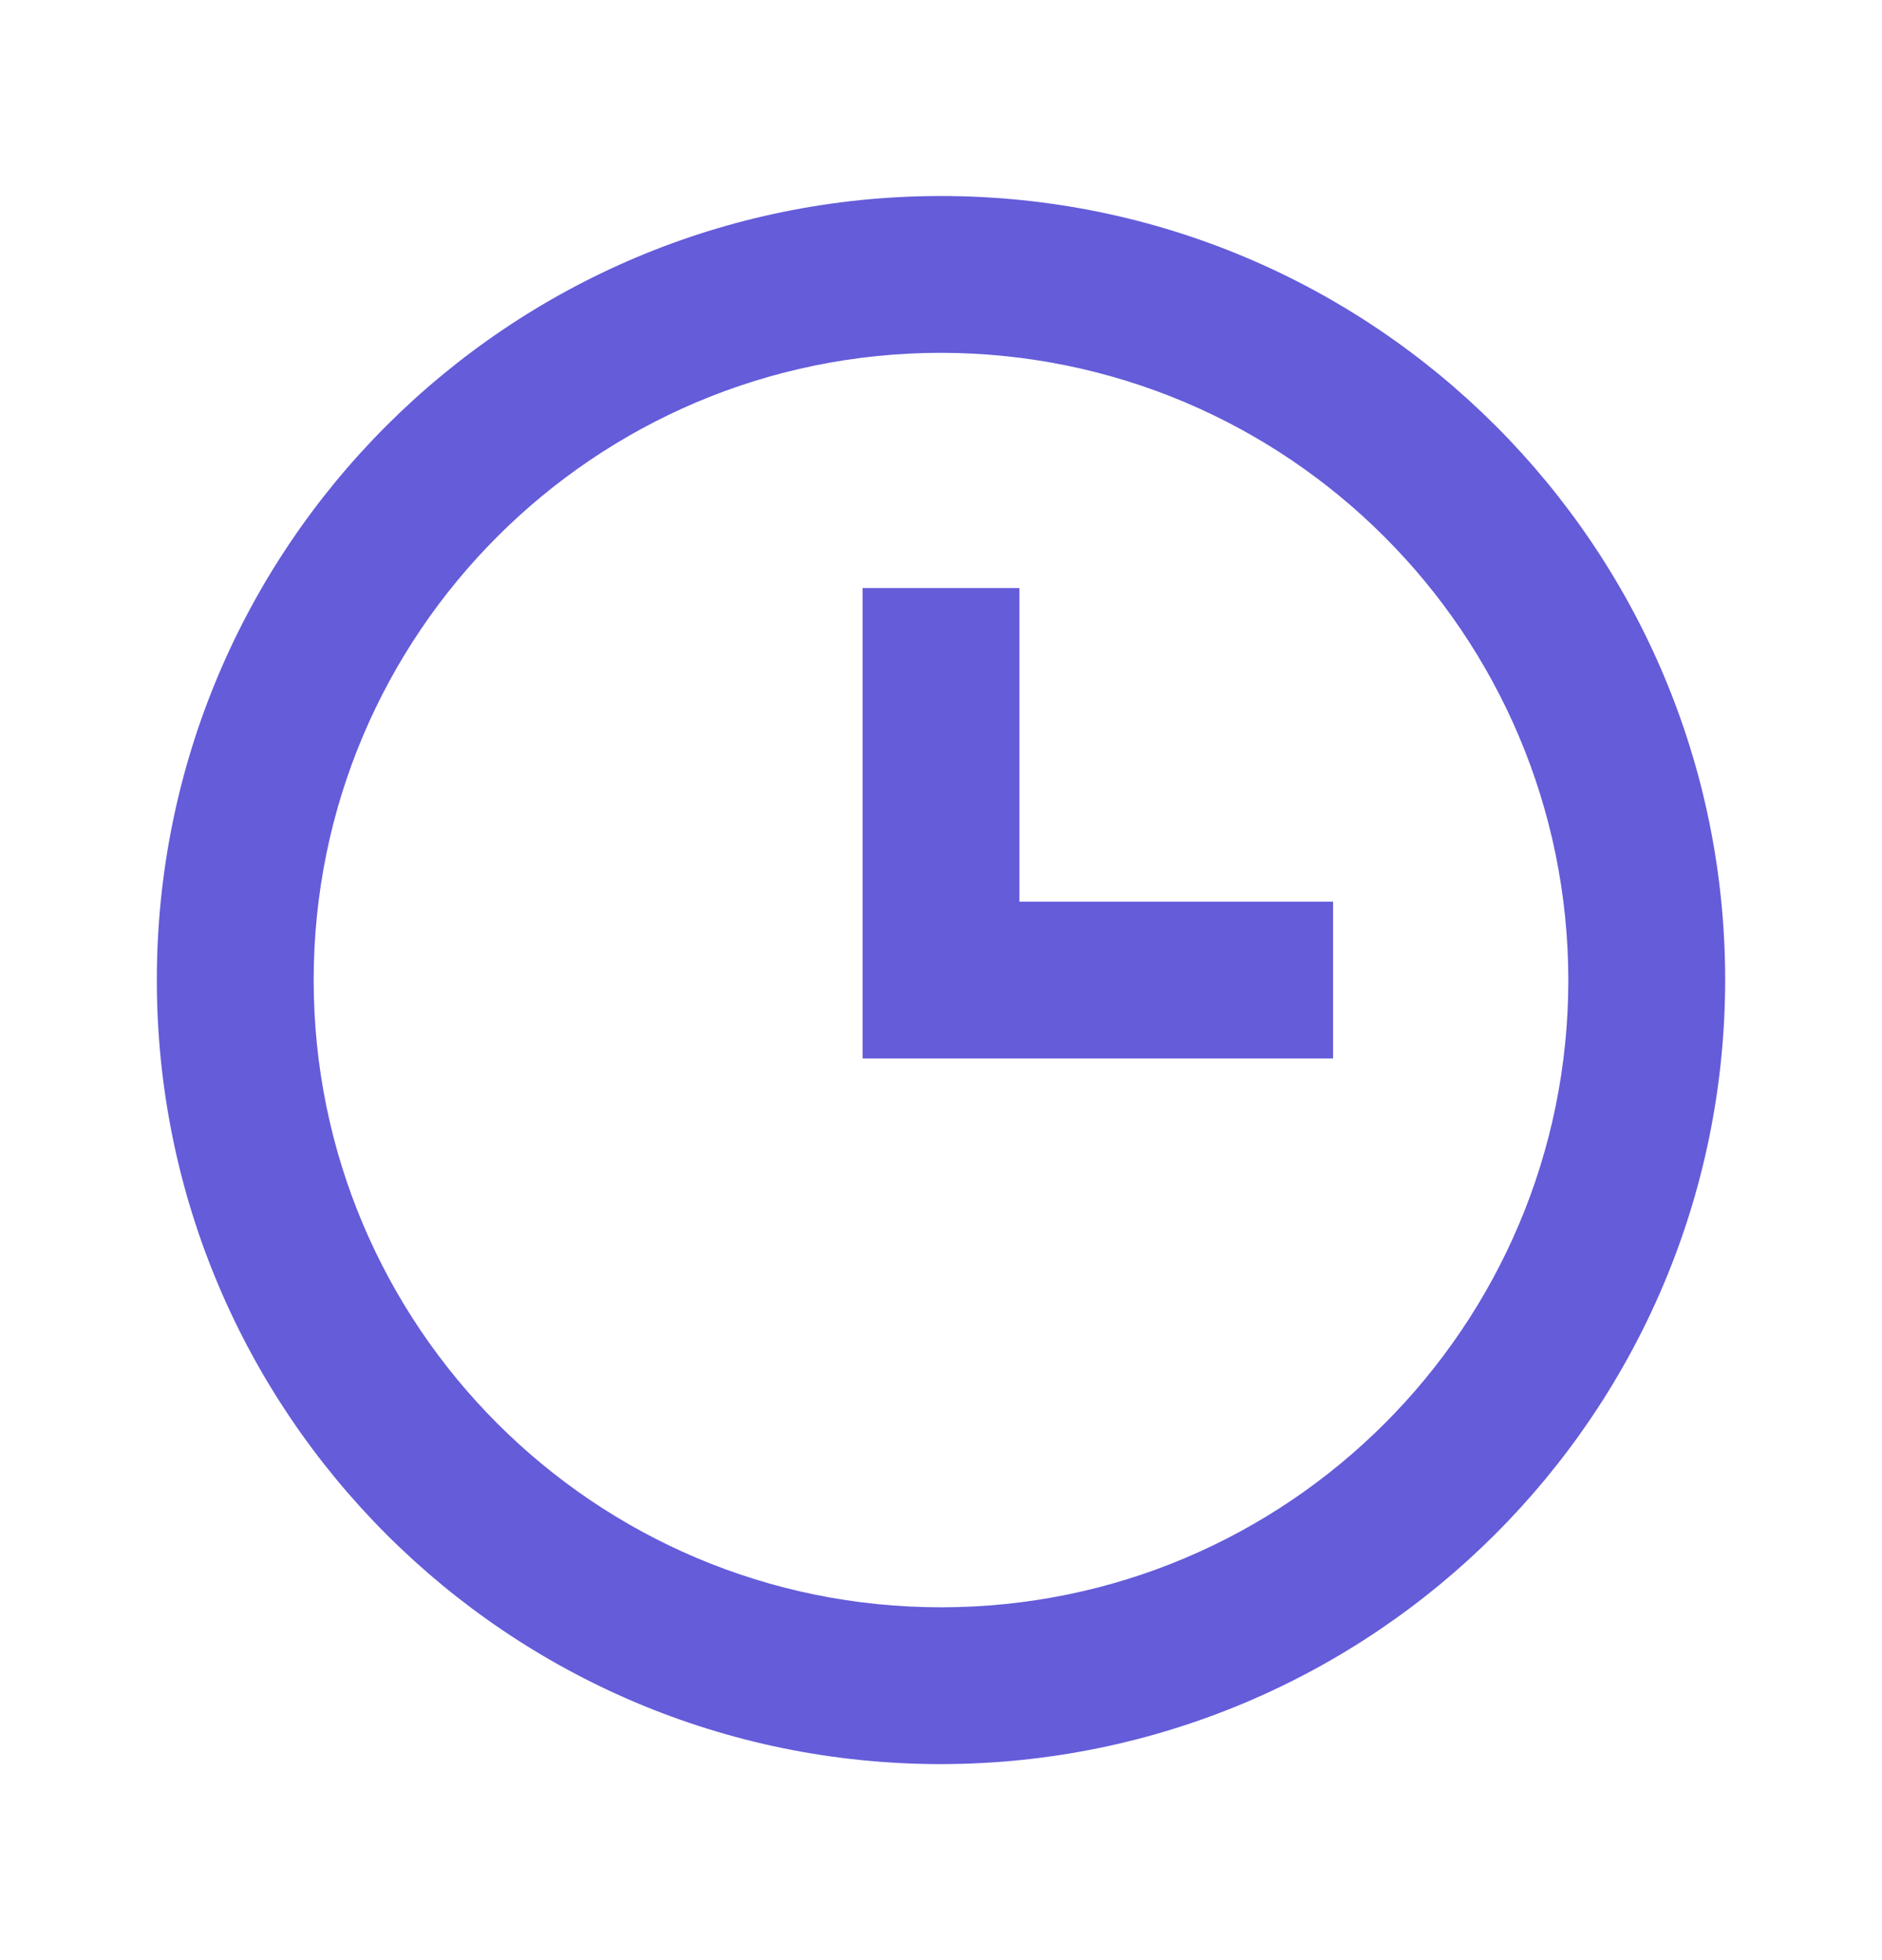 <svg width="24" height="25" viewBox="0 0 24 25" fill="none" xmlns="http://www.w3.org/2000/svg">
<path d="M12 22.5C6.477 22.5 2 18.023 2 12.5C2 6.977 6.477 2.5 12 2.5C17.523 2.5 22 6.977 22 12.5C21.994 18.02 17.52 22.494 12 22.5ZM12 4.5C7.582 4.5 4 8.082 4 12.5C4 16.918 7.582 20.5 12 20.5C16.418 20.5 20 16.918 20 12.5C19.995 8.084 16.416 4.505 12 4.5ZM17 13.5H11V7.5H13V11.5H17V13.5Z" fill="#645CD9"/>
</svg>
